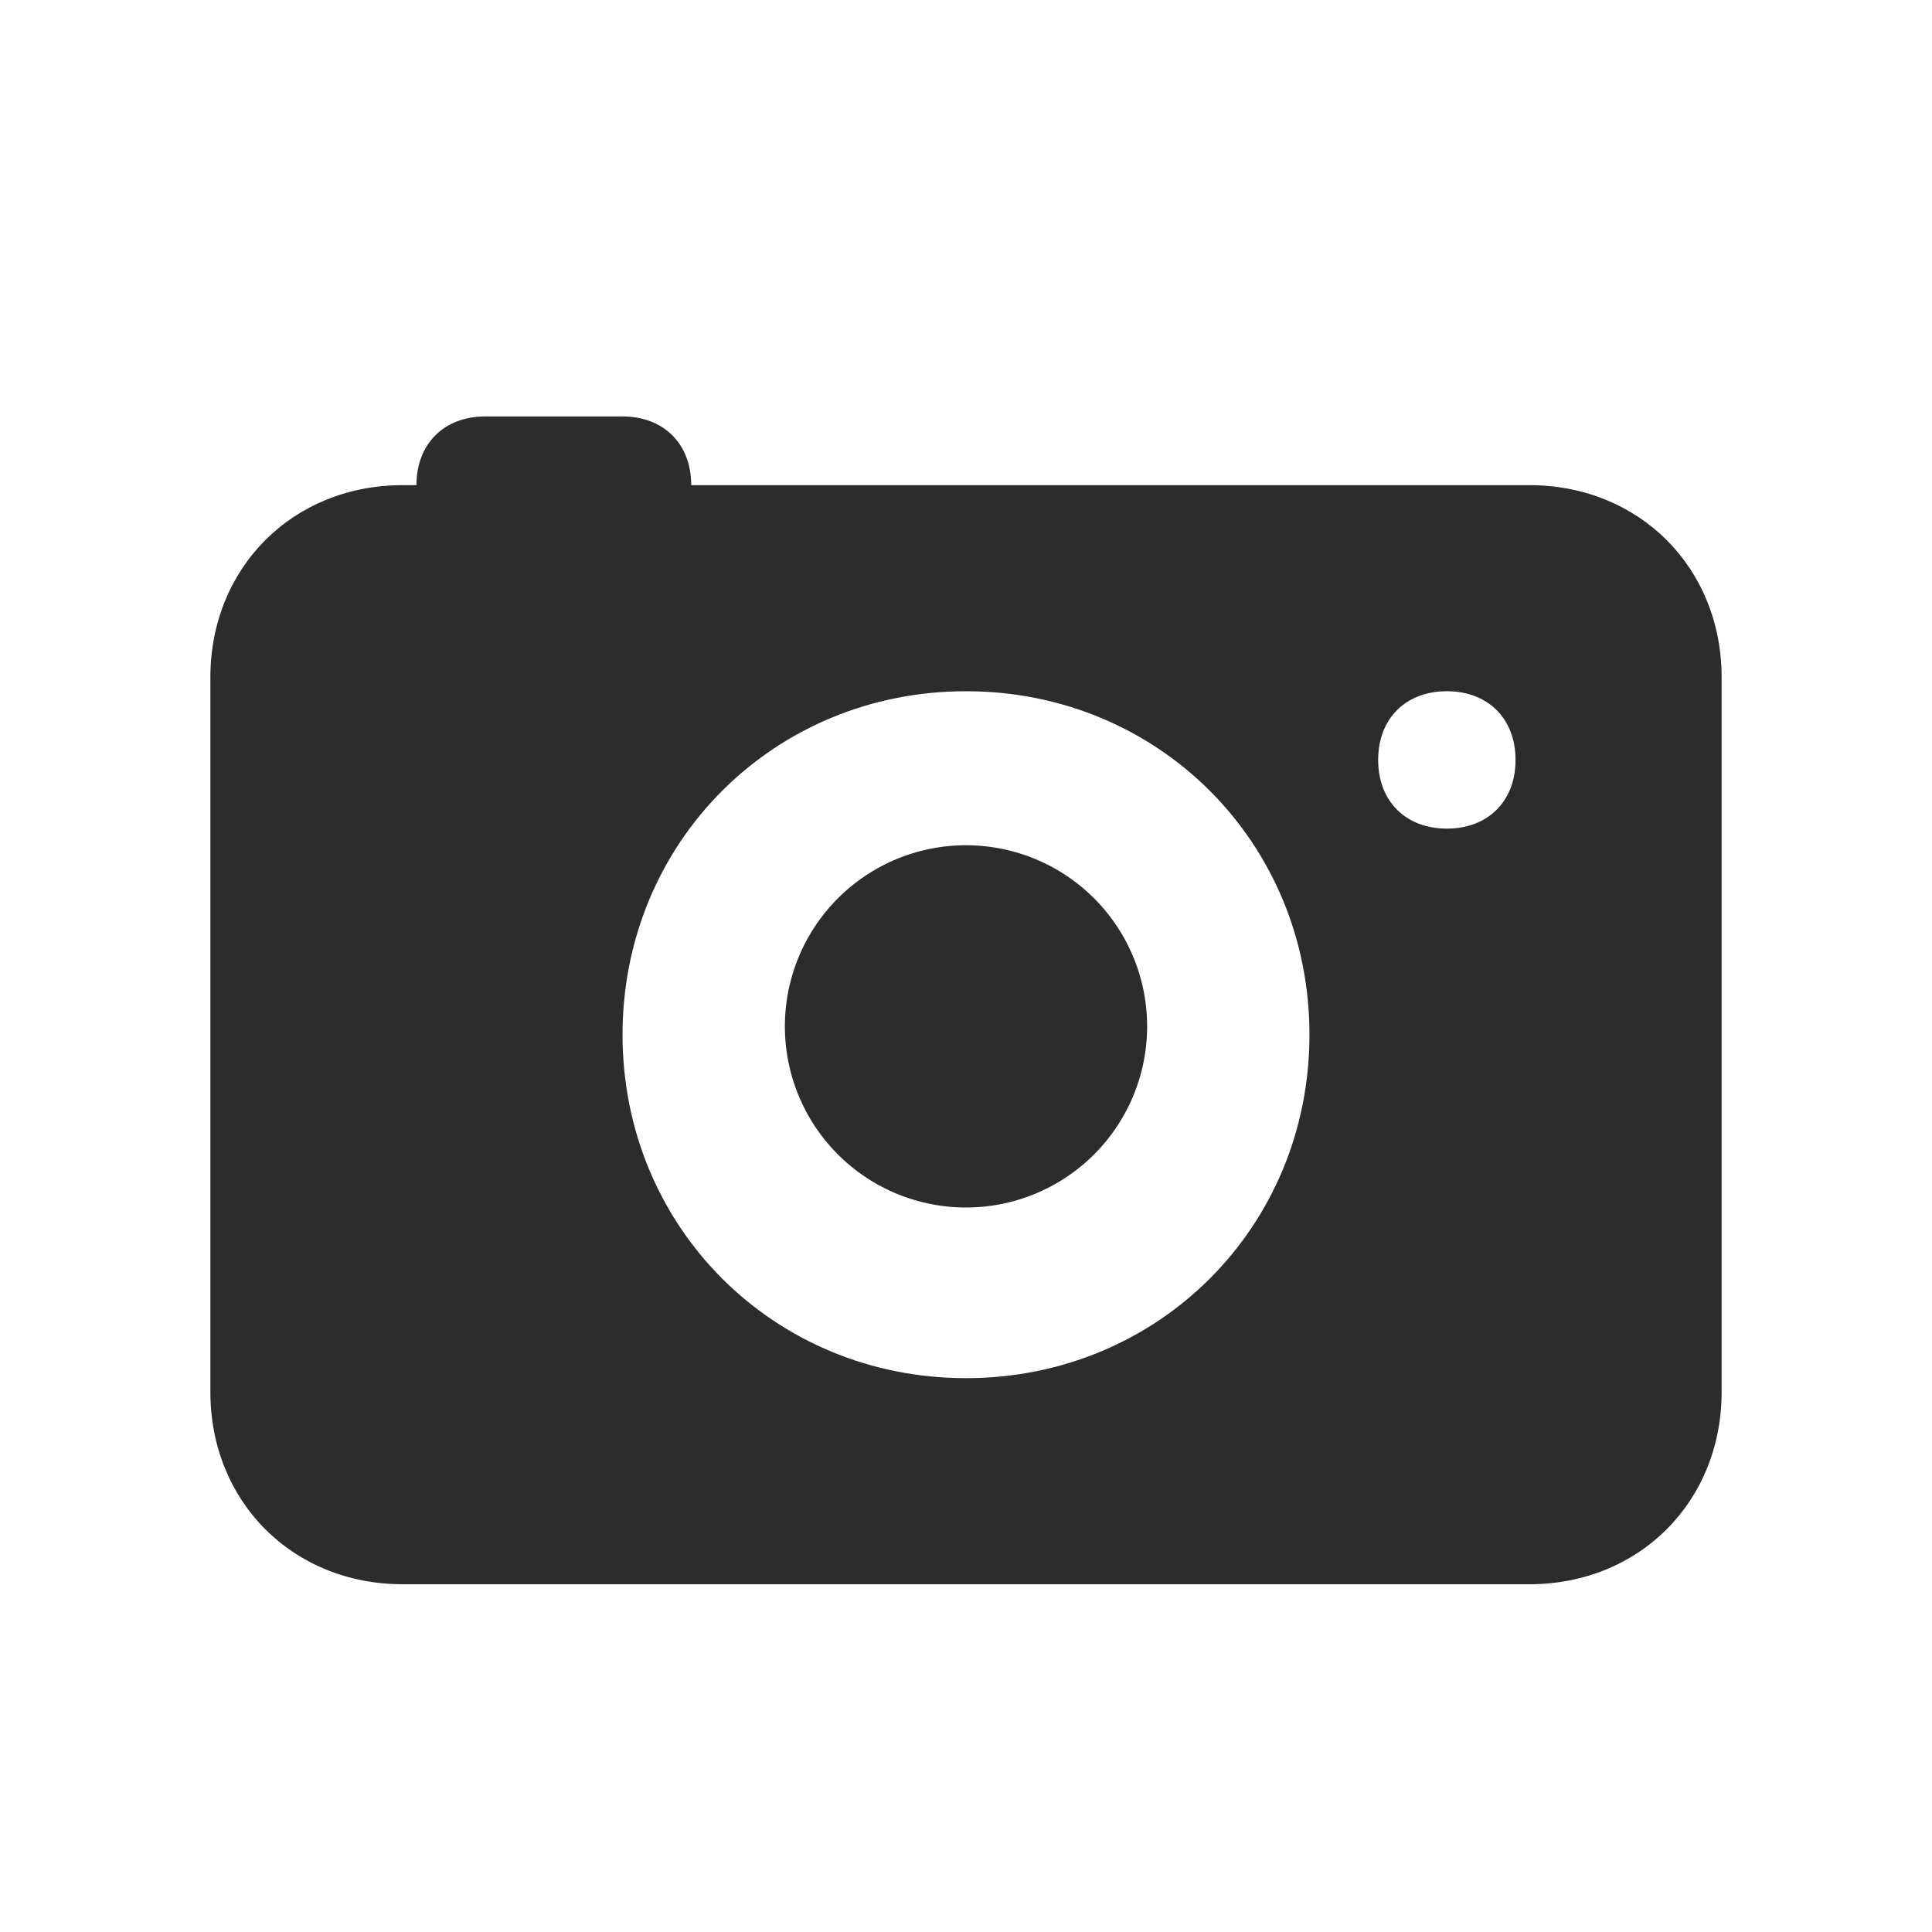 <?xml version="1.0" standalone="no"?><!DOCTYPE svg PUBLIC "-//W3C//DTD SVG 1.1//EN" "http://www.w3.org/Graphics/SVG/1.1/DTD/svg11.dtd"><svg class="icon" width="200px" height="200.00px" viewBox="0 0 1024 1024" version="1.1" xmlns="http://www.w3.org/2000/svg"><path fill="#2c2c2c" d="M512 544m-96 0a1.5 1.5 0 1 0 192 0 1.5 1.5 0 1 0-192 0Z"  /><path fill="#2c2c2c" d="M810.553 257.138L366.364 257.138C366.364 235.292 351.801 220.729 329.956 220.729l-72.818 0C235.292 220.729 220.729 235.292 220.729 257.138L213.447 257.138c-58.254 0-101.945 43.691-101.945 101.945l0 378.652c0 58.254 43.691 101.945 101.945 101.945l597.106 0c58.254 0 101.945-43.691 101.945-101.945L912.498 359.083C912.498 300.828 868.807 257.138 810.553 257.138zM512 730.453c-101.945 0-182.044-80.1-182.044-182.044S410.055 366.364 512 366.364s182.044 80.1 182.044 182.044S613.945 730.453 512 730.453zM766.862 439.182C745.017 439.182 730.453 424.619 730.453 402.773 730.453 380.928 745.017 366.364 766.862 366.364 788.708 366.364 803.271 380.928 803.271 402.773 803.271 424.619 788.708 439.182 766.862 439.182z"  /></svg>
